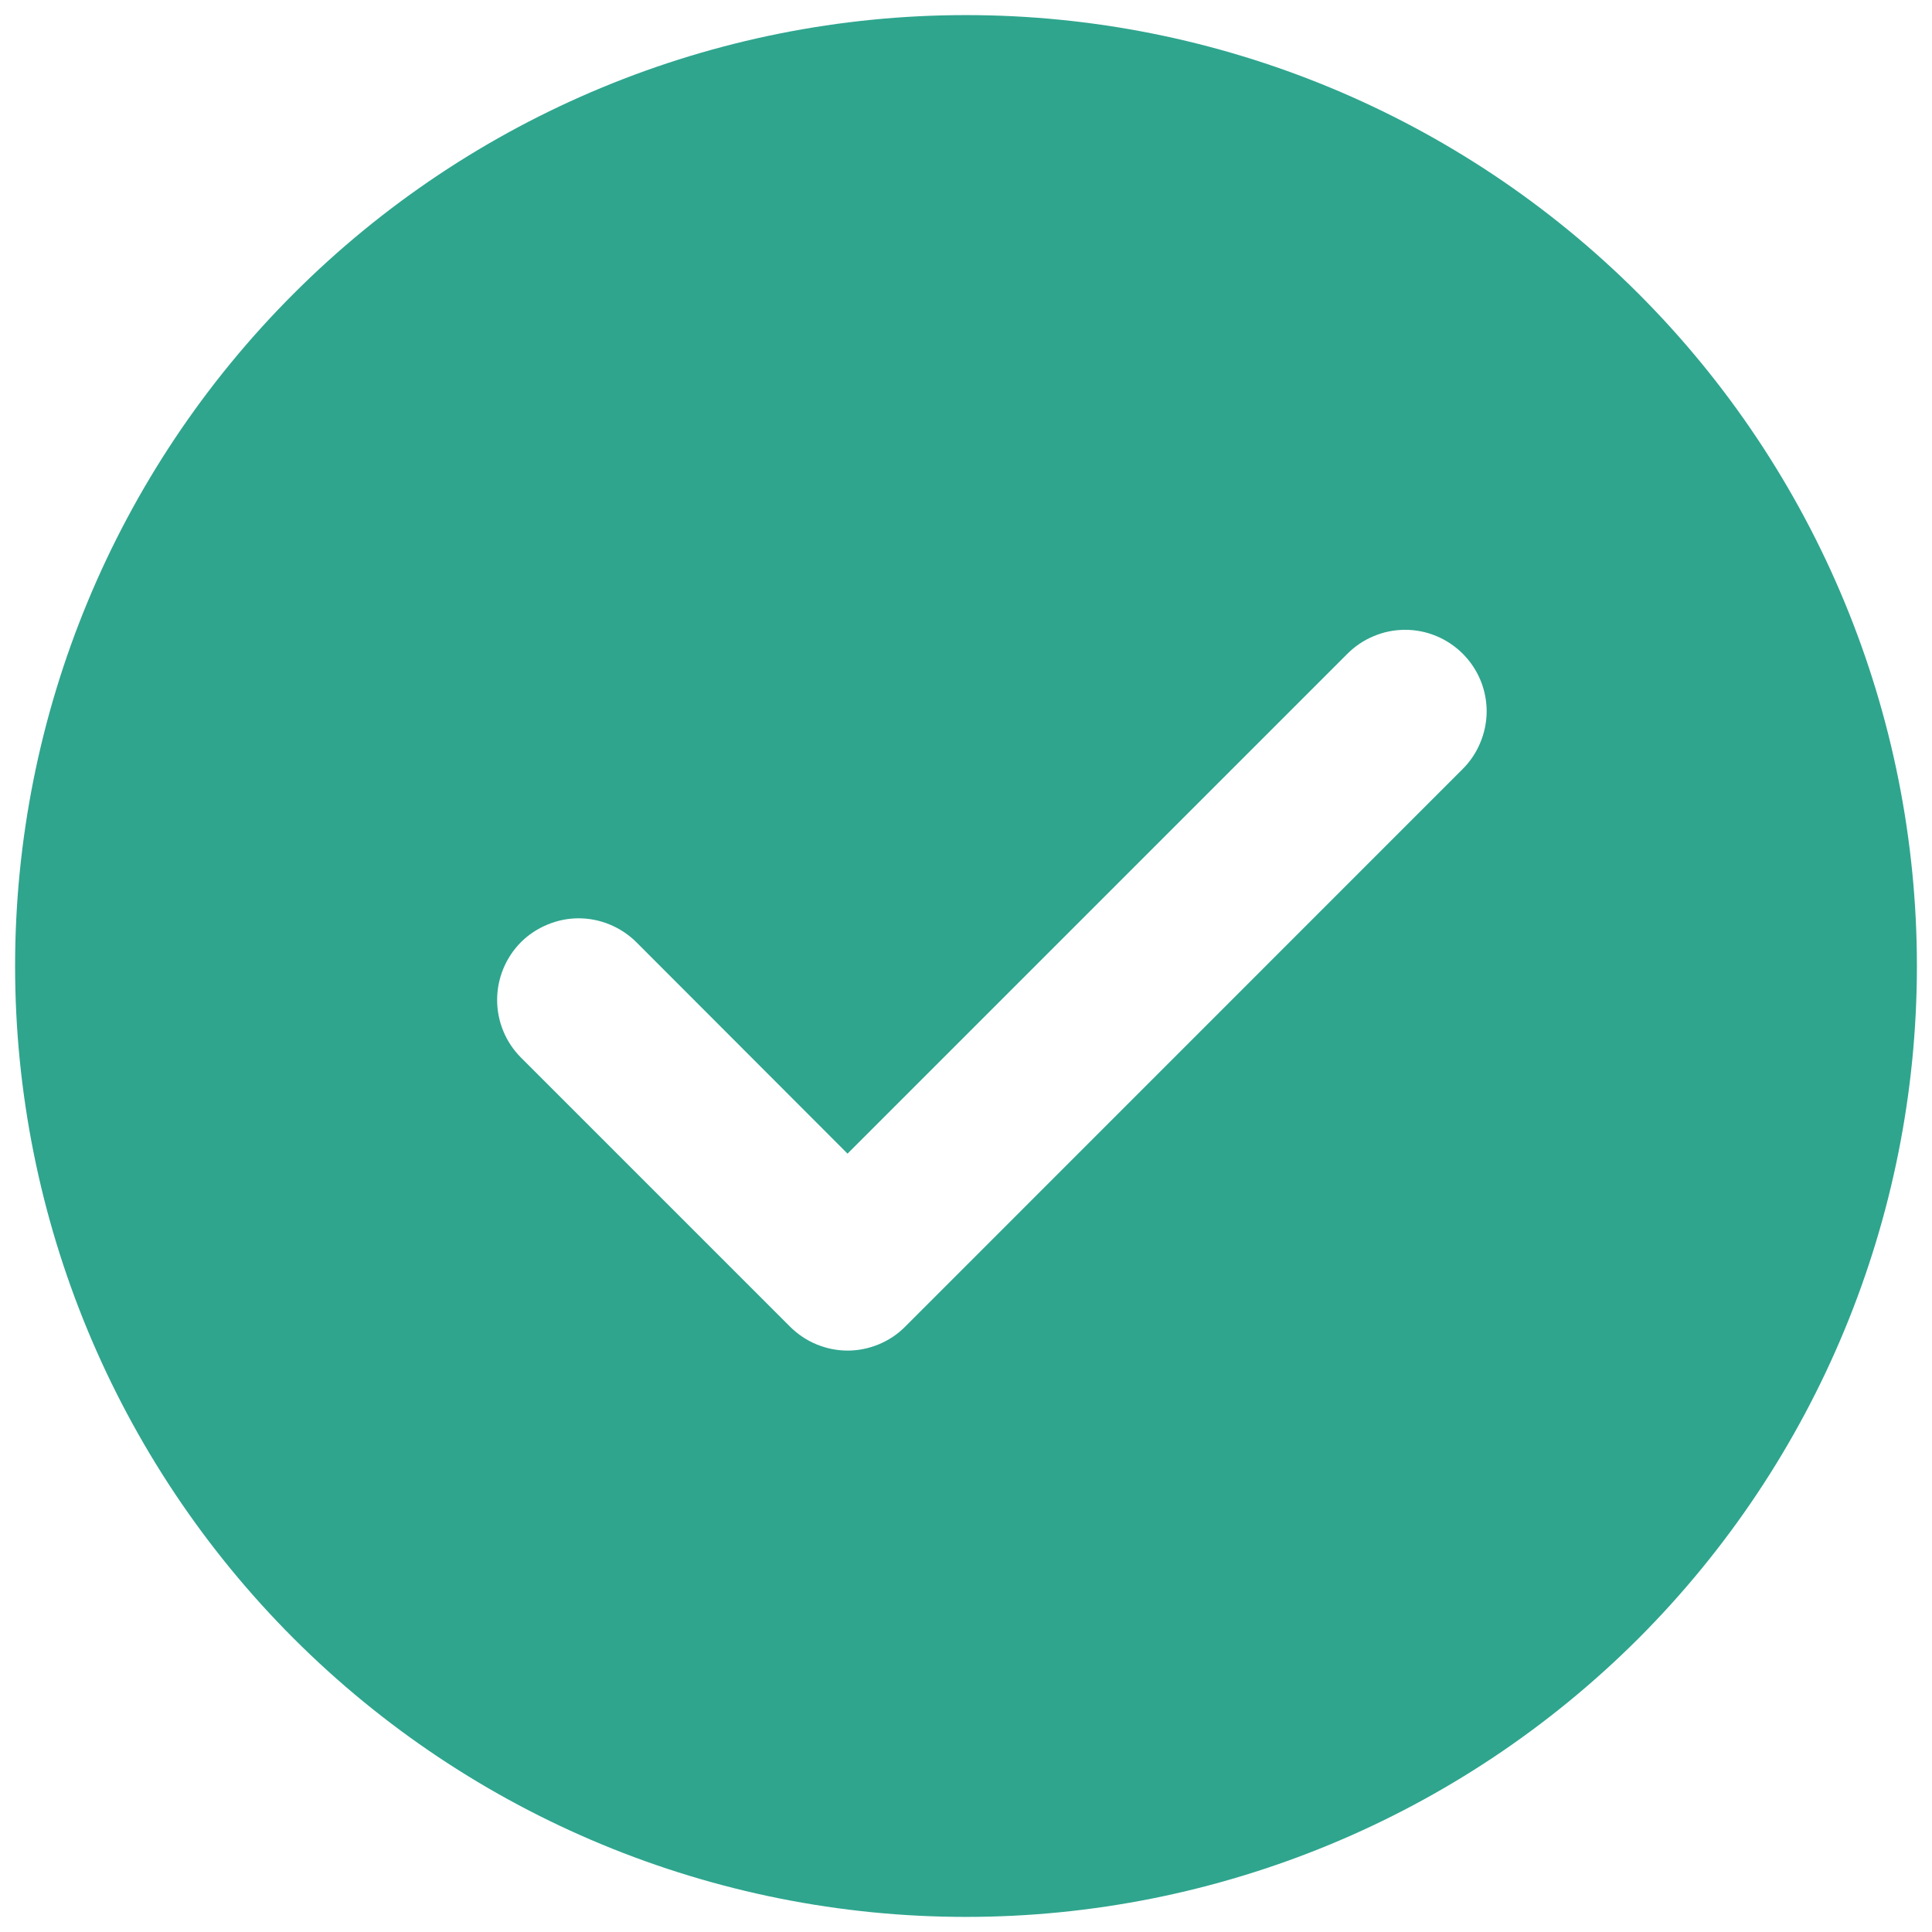 <svg width="16" height="16" viewBox="0 0 16 16" fill="none" xmlns="http://www.w3.org/2000/svg">
<path d="M8 0.125C10.089 0.125 12.092 0.955 13.569 2.432C15.045 3.908 15.875 5.911 15.875 8C15.875 10.089 15.045 12.092 13.569 13.569C12.092 15.045 10.089 15.875 8 15.875C5.911 15.875 3.908 15.045 2.432 13.569C0.955 12.092 0.125 10.089 0.125 8C0.125 5.911 0.955 3.908 2.432 2.432C3.908 0.955 5.911 0.125 8 0.125ZM7.019 9.554L5.27 7.803C5.207 7.74 5.132 7.691 5.051 7.657C4.969 7.623 4.881 7.605 4.792 7.605C4.703 7.605 4.616 7.623 4.534 7.657C4.452 7.691 4.377 7.74 4.314 7.803C4.188 7.93 4.117 8.102 4.117 8.281C4.117 8.46 4.188 8.632 4.314 8.758L6.542 10.986C6.605 11.049 6.679 11.099 6.761 11.133C6.843 11.167 6.931 11.185 7.02 11.185C7.108 11.185 7.196 11.167 7.278 11.133C7.36 11.099 7.435 11.049 7.497 10.986L12.11 6.372C12.173 6.31 12.224 6.235 12.258 6.153C12.293 6.071 12.311 5.983 12.312 5.894C12.312 5.805 12.295 5.716 12.261 5.634C12.227 5.552 12.177 5.477 12.114 5.414C12.051 5.351 11.976 5.301 11.894 5.267C11.812 5.233 11.723 5.215 11.634 5.216C11.545 5.216 11.457 5.234 11.375 5.269C11.293 5.303 11.218 5.354 11.156 5.417L7.019 9.554Z" fill="#2FA58E"/>
</svg>
